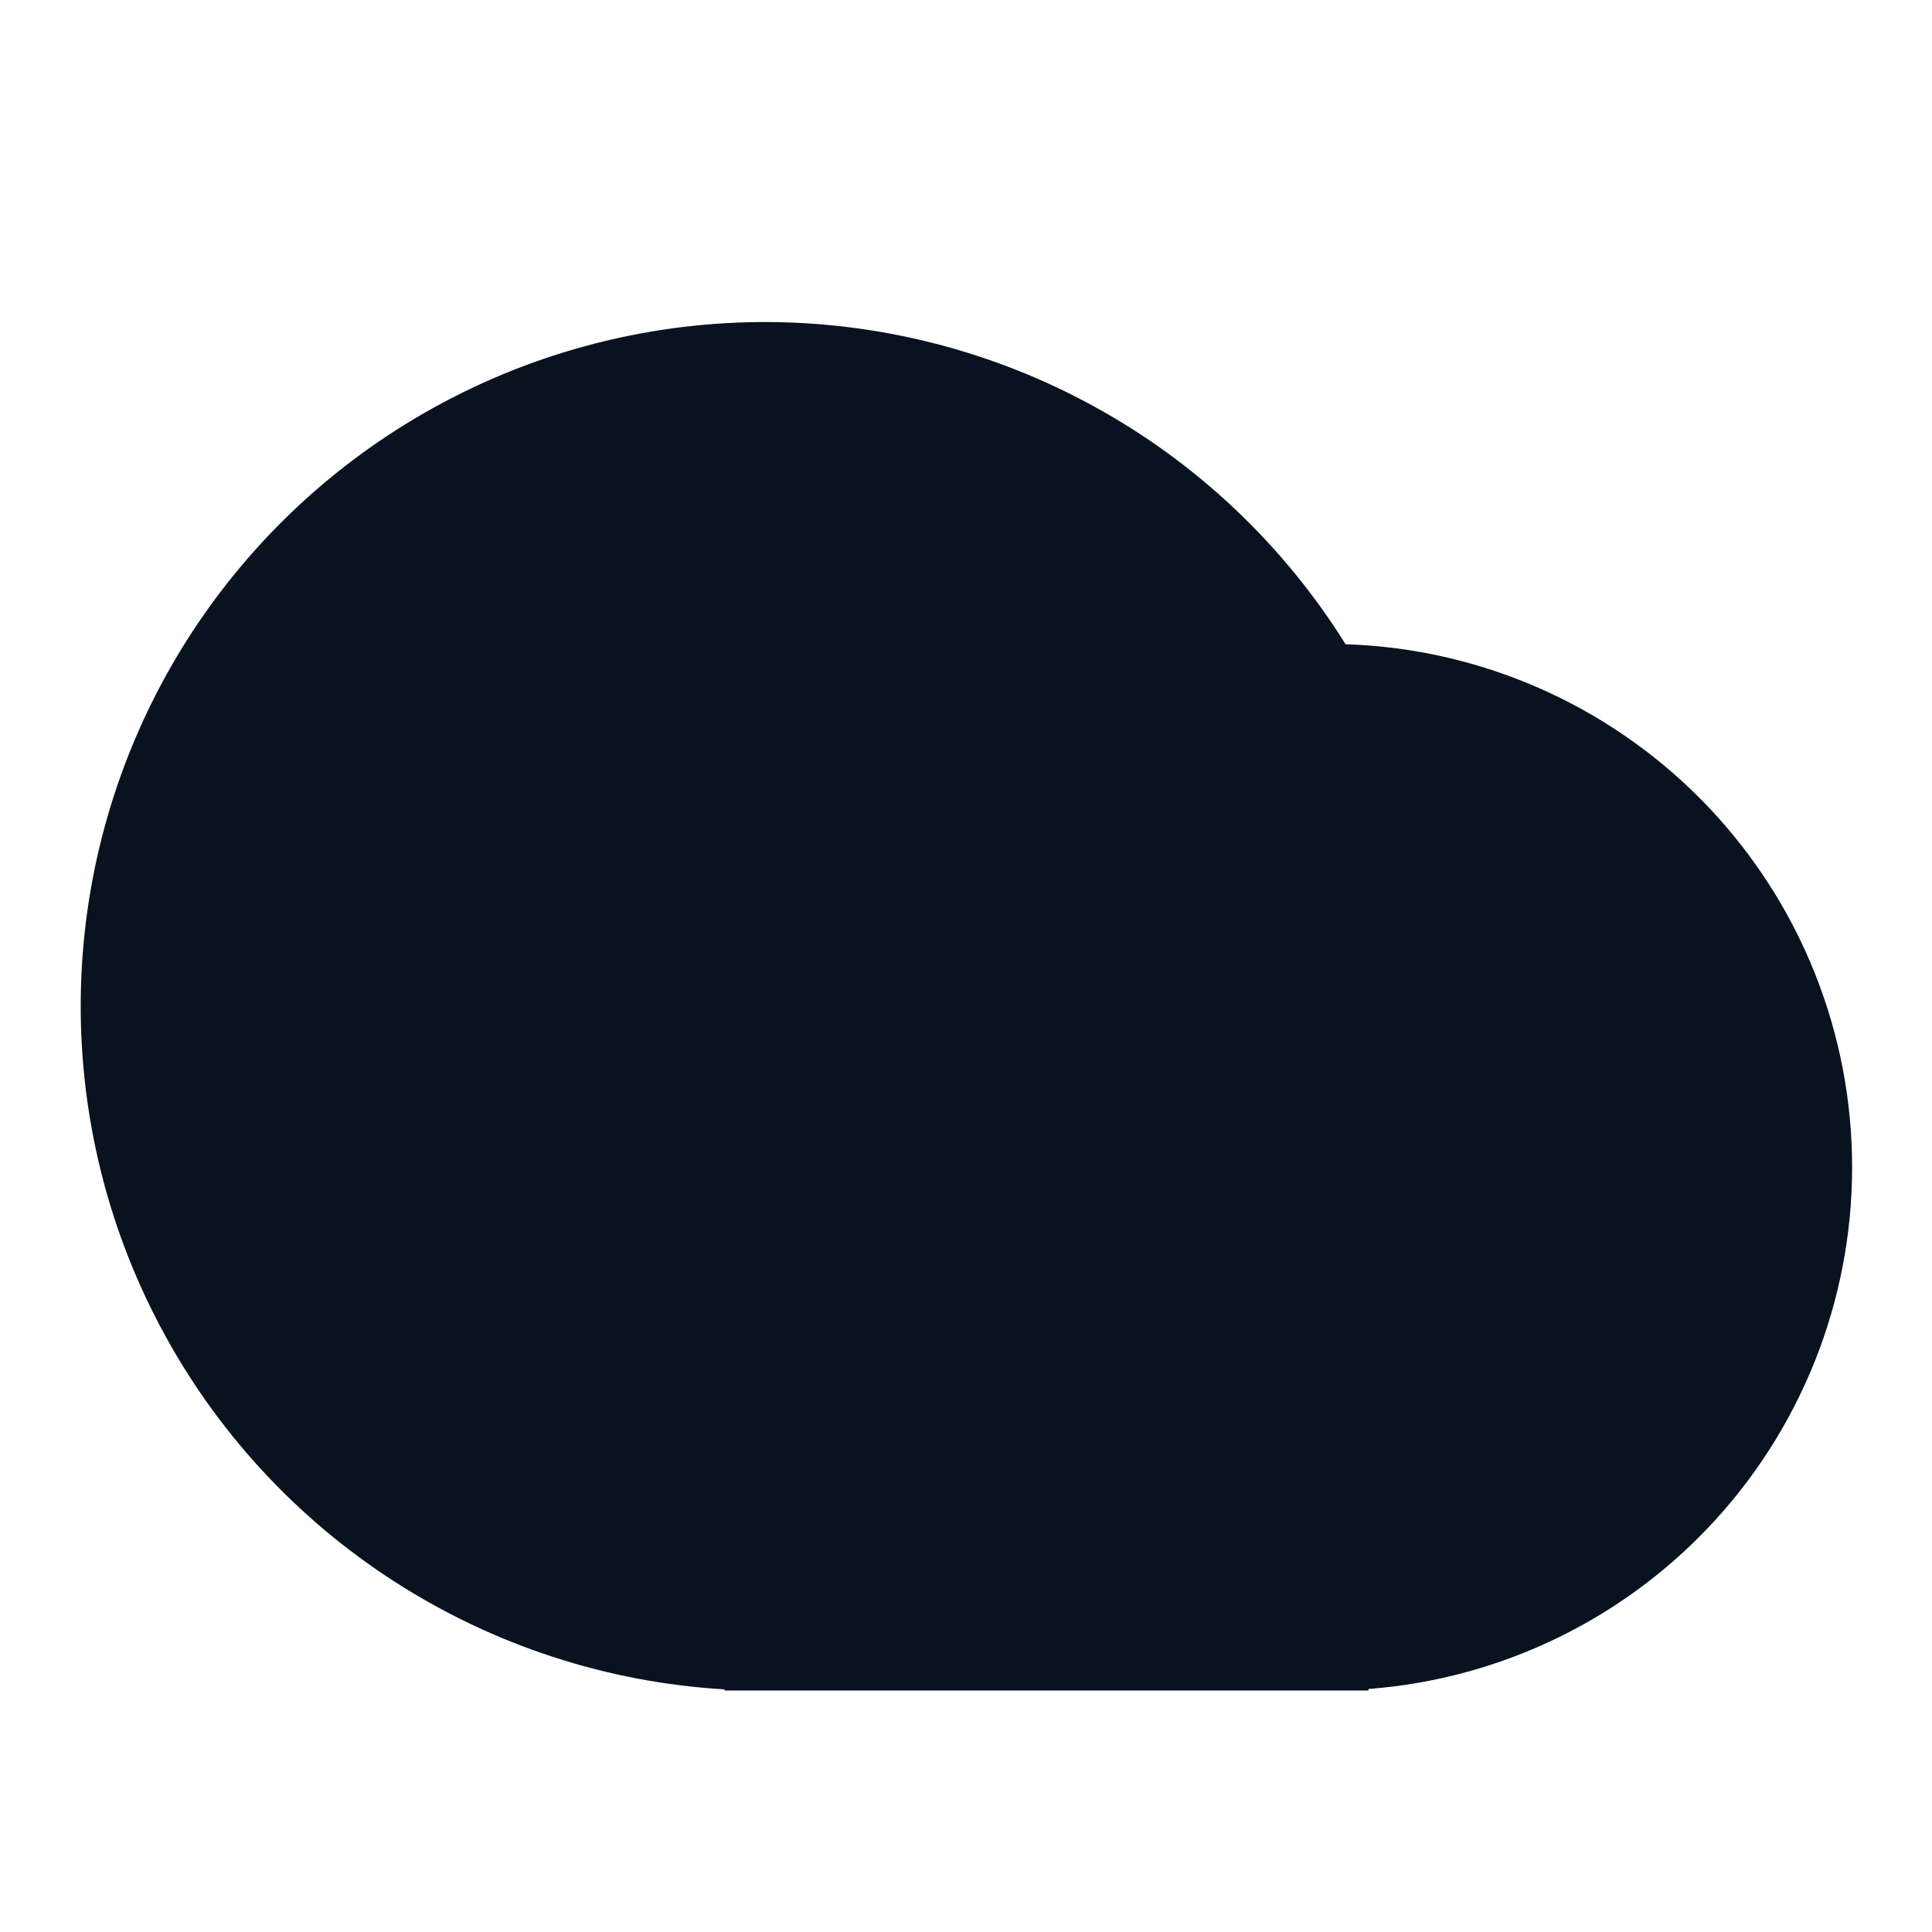<svg width="24" height="24" viewBox="0 0 24 24" fill="none" xmlns="http://www.w3.org/2000/svg">
<g clip-path="url(#clip0_11_54244)">
<path d="M9 20.986C7.544 20.9 6.135 20.44 4.908 19.652C3.681 18.864 2.677 17.773 1.994 16.484C1.31 15.196 0.97 13.753 1.005 12.295C1.04 10.837 1.45 9.413 2.195 8.159C2.941 6.905 3.996 5.864 5.26 5.136C6.523 4.408 7.953 4.017 9.412 4.001C10.87 3.986 12.308 4.346 13.587 5.047C14.866 5.747 15.943 6.766 16.715 8.003C18.378 8.056 19.956 8.745 21.127 9.927C22.297 11.109 22.97 12.694 23.006 14.357C23.043 16.02 22.44 17.634 21.323 18.866C20.206 20.098 18.659 20.855 17 20.981V21H9V20.986Z" fill="#09121F"/>
</g>
<defs>
<clipPath id="clip0_11_54244">
<rect width="24" height="24" fill="white"/>
</clipPath>
</defs>
</svg>
